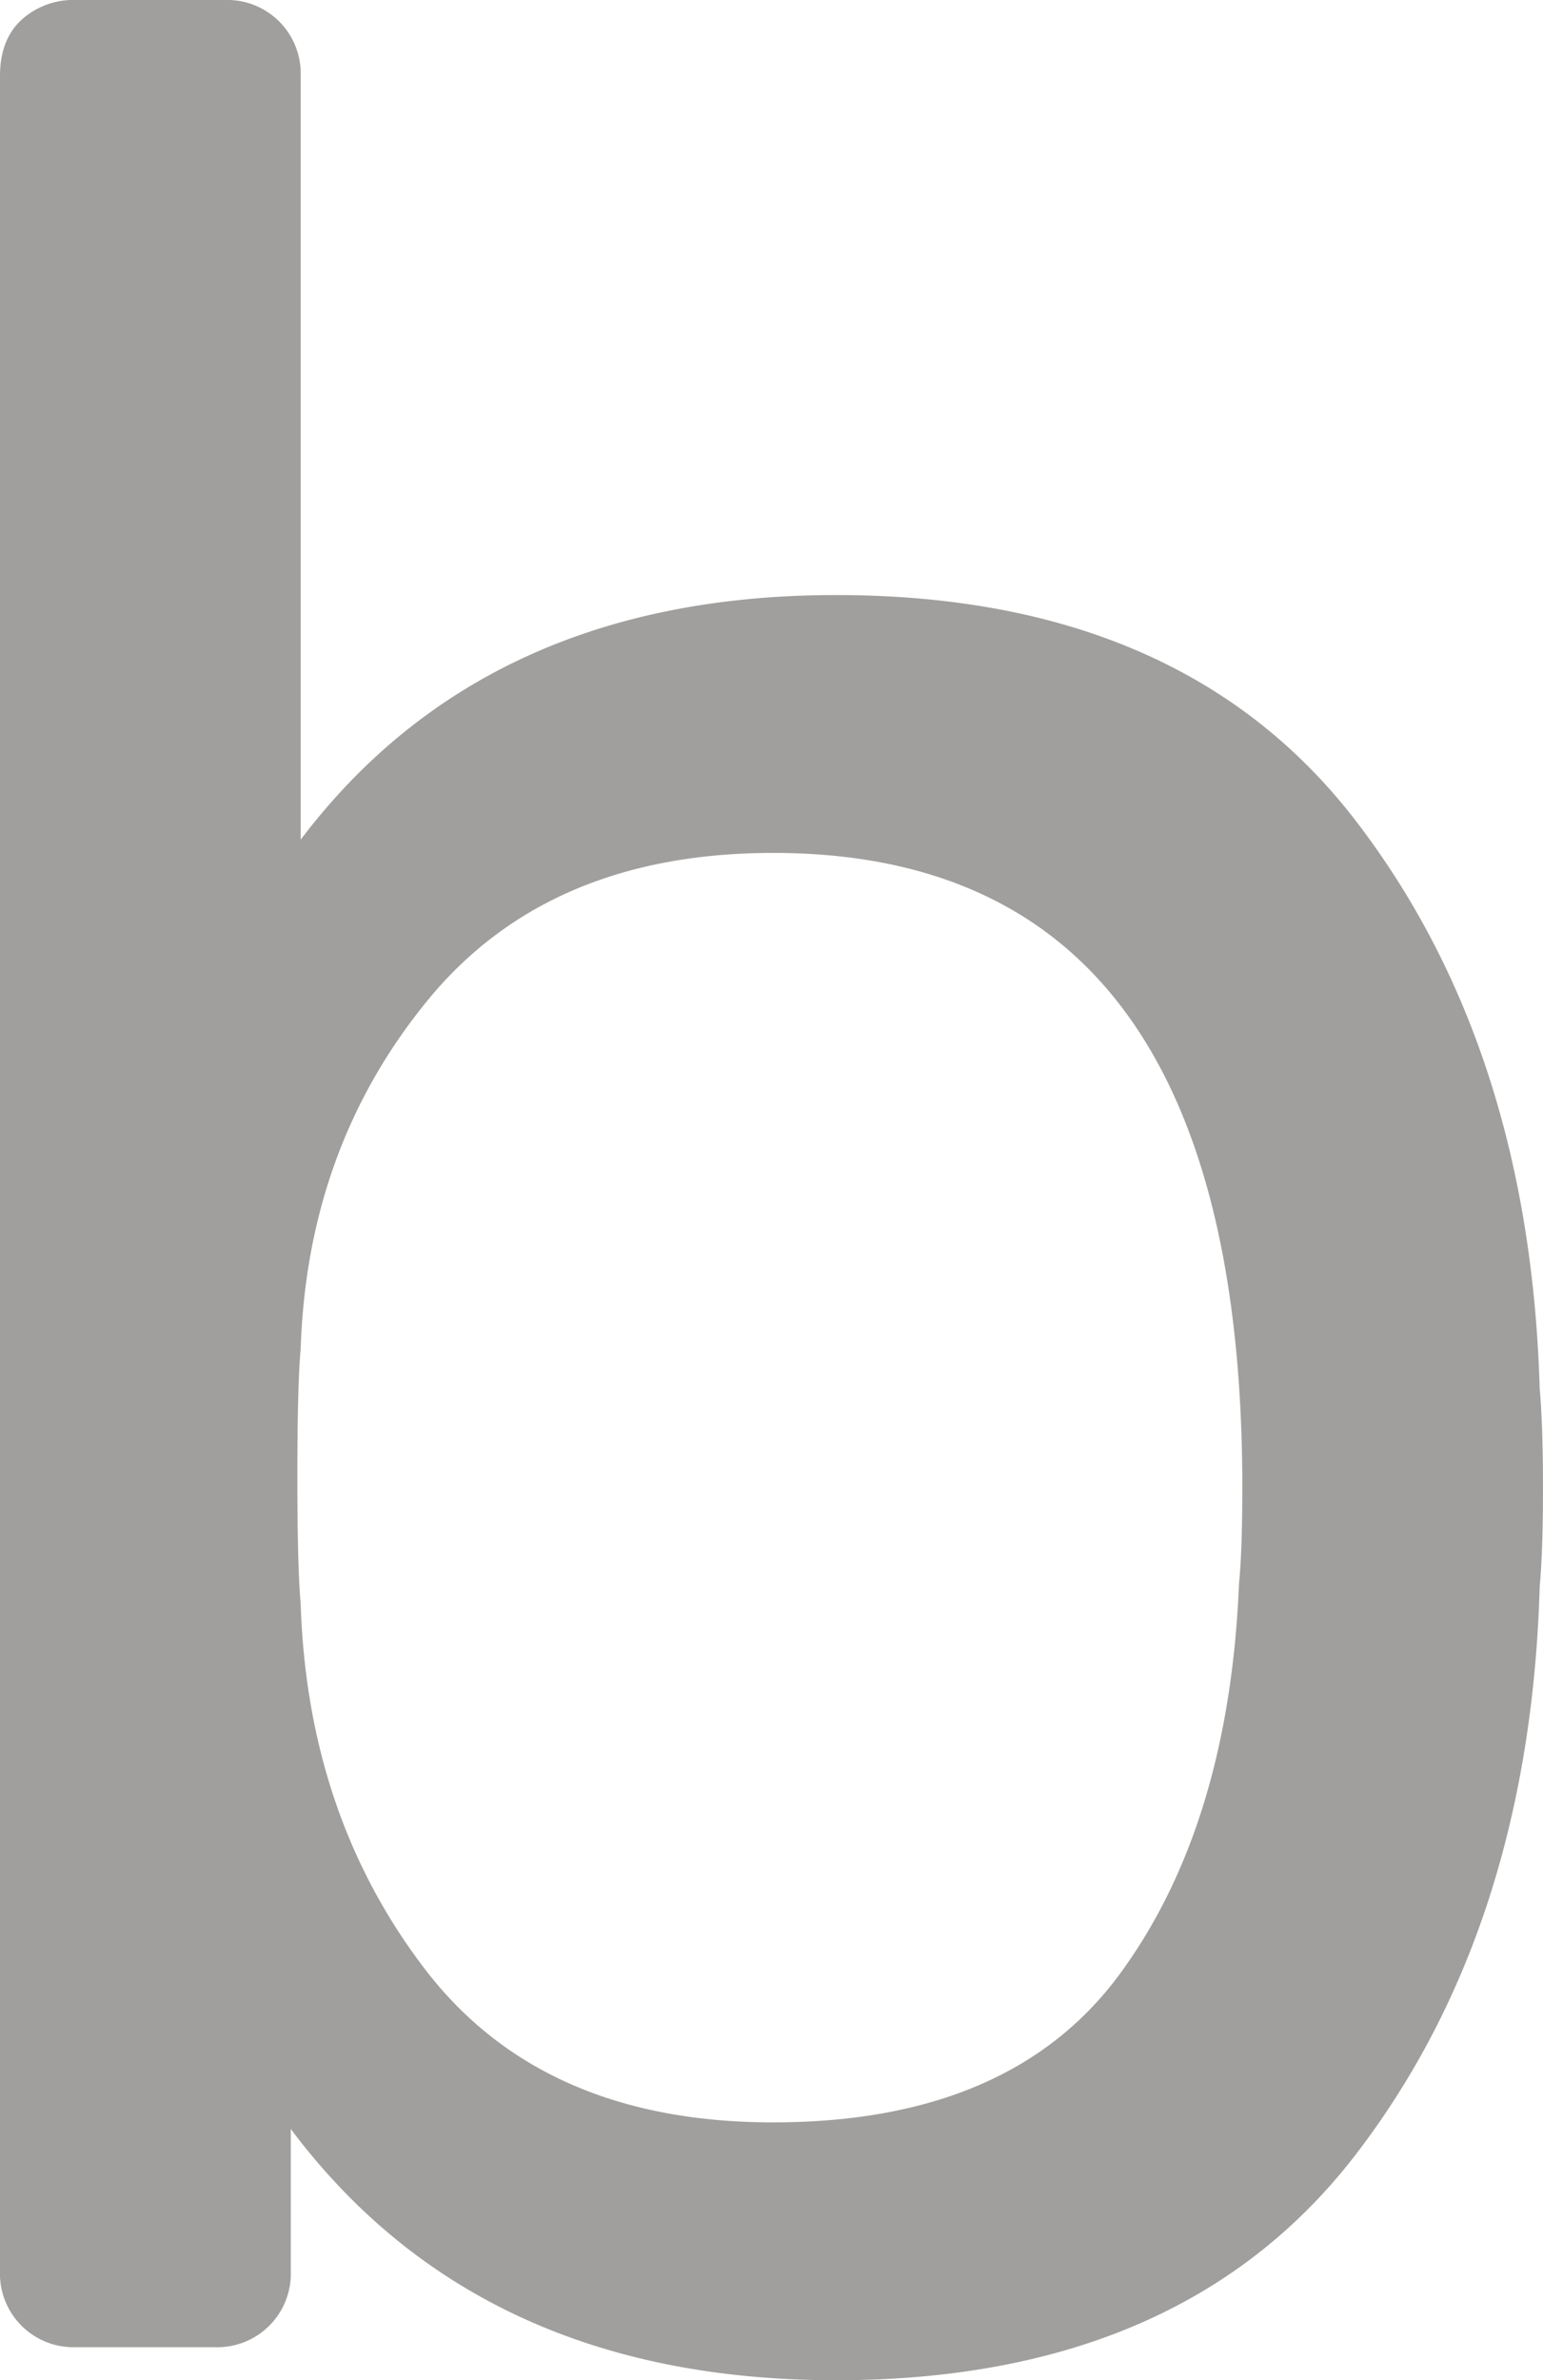 <svg xmlns="http://www.w3.org/2000/svg" width="129.543mm" height="199.723mm" viewBox="0 0 367.208 566.143">
  <g id="Hausnummern">
      <g id="N-03-B-E">
        <path fill="#A09f9d" stroke="none" d="M69.2,506.383V540.2A17.486,17.486,0,0,1,51.111,558.28H18.086A17.488,17.488,0,0,1,0,540.2V18.085Q0,9.442,5.112,4.717A18.373,18.373,0,0,1,18.086,0H53.47A17.485,17.485,0,0,1,71.554,18.085V199.722q44.029-58.181,127.383-58.187,82.563,0,123.844,53.863t43.64,134.852q.774,8.661.787,23.589,0,14.946-.787,23.59-2.359,80.994-43.64,134.851T198.937,566.143Q114.016,566.143,69.2,506.383ZM266.56,469.426q25.948-35.383,28.306-92.784.775-7.849.787-22.8,0-150.972-111.656-150.971-53.481,0-82.17,34.99-28.713,35-30.273,82.956-.792,8.662-.785,30.666,0,21.231.785,29.88,1.567,50.329,29.488,86.888,27.9,36.563,82.955,36.562Q240.613,504.81,266.56,469.426Z"/>
      </g>
    </g>
</svg>
